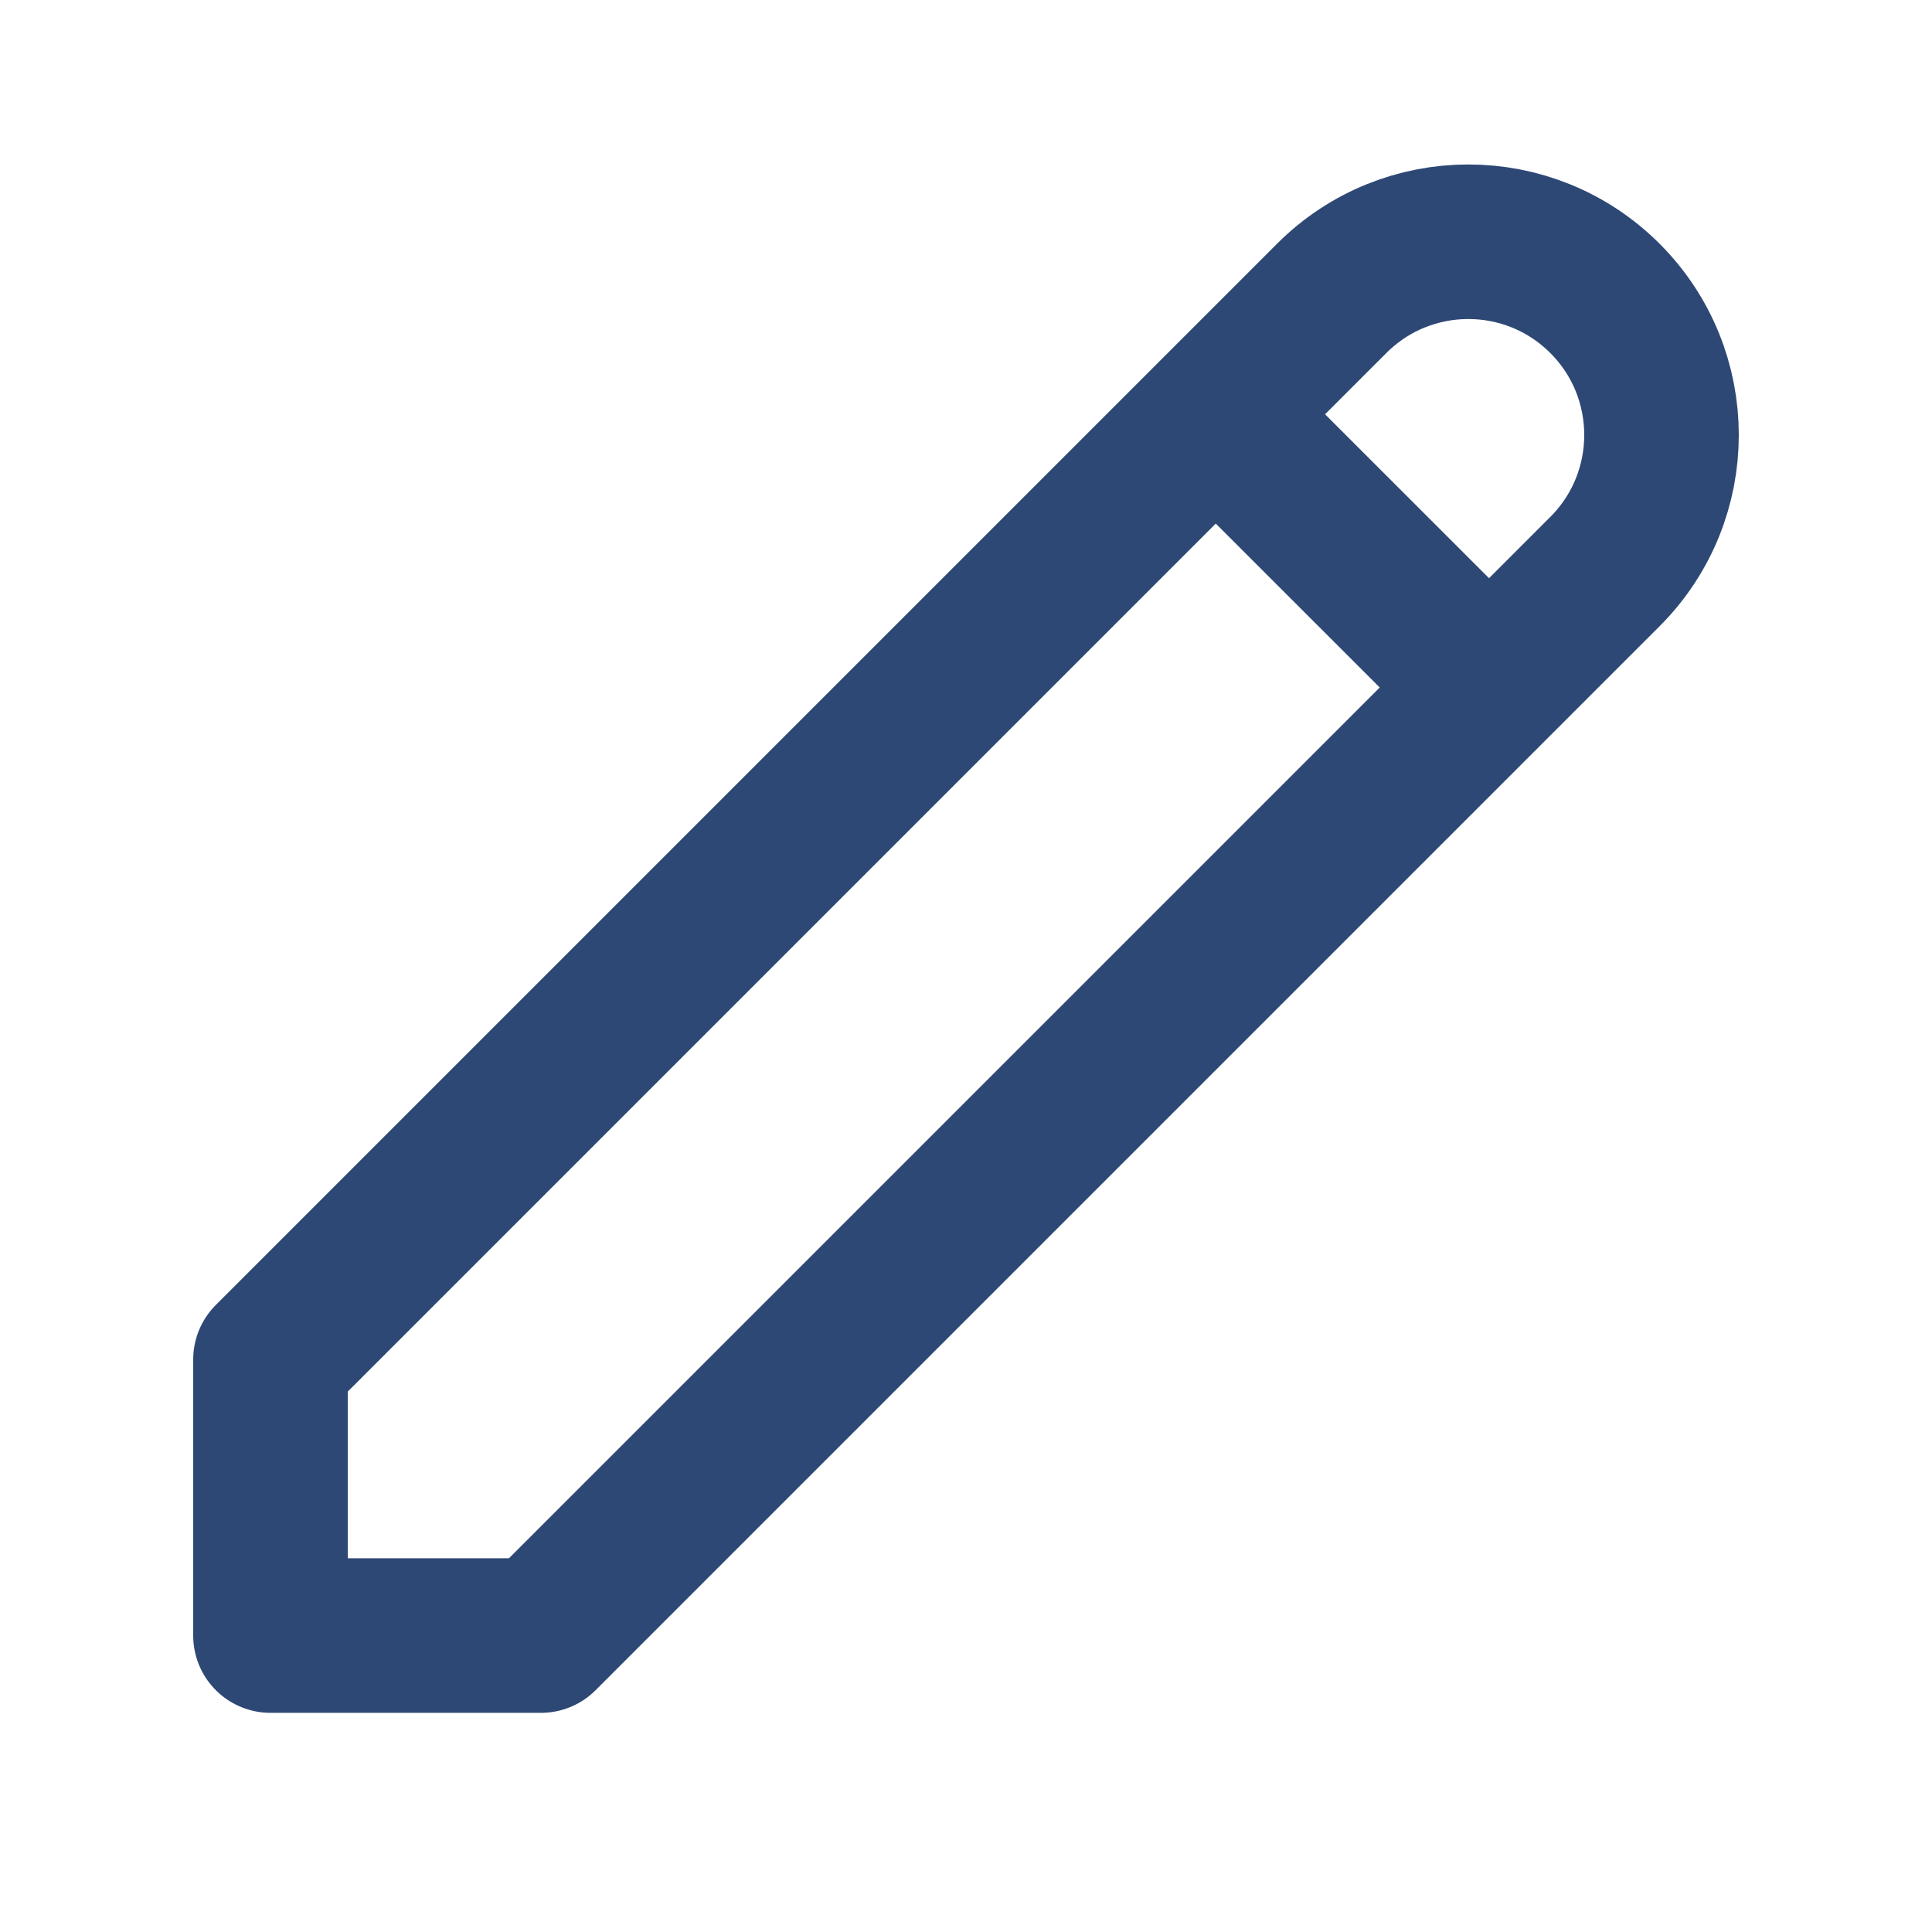 <svg width="25" height="25" viewBox="0 0 25 25" fill="none" xmlns="http://www.w3.org/2000/svg">
<path d="M15.732 5.361L19.268 8.896M17.232 3.861C18.209 2.884 19.791 2.884 20.768 3.861C21.744 4.837 21.744 6.42 20.768 7.396L7 21.164H3.5V17.593L17.232 3.861Z" stroke="#2D4875" stroke-width="2" stroke-linecap="round" stroke-linejoin="round"/>
</svg>

